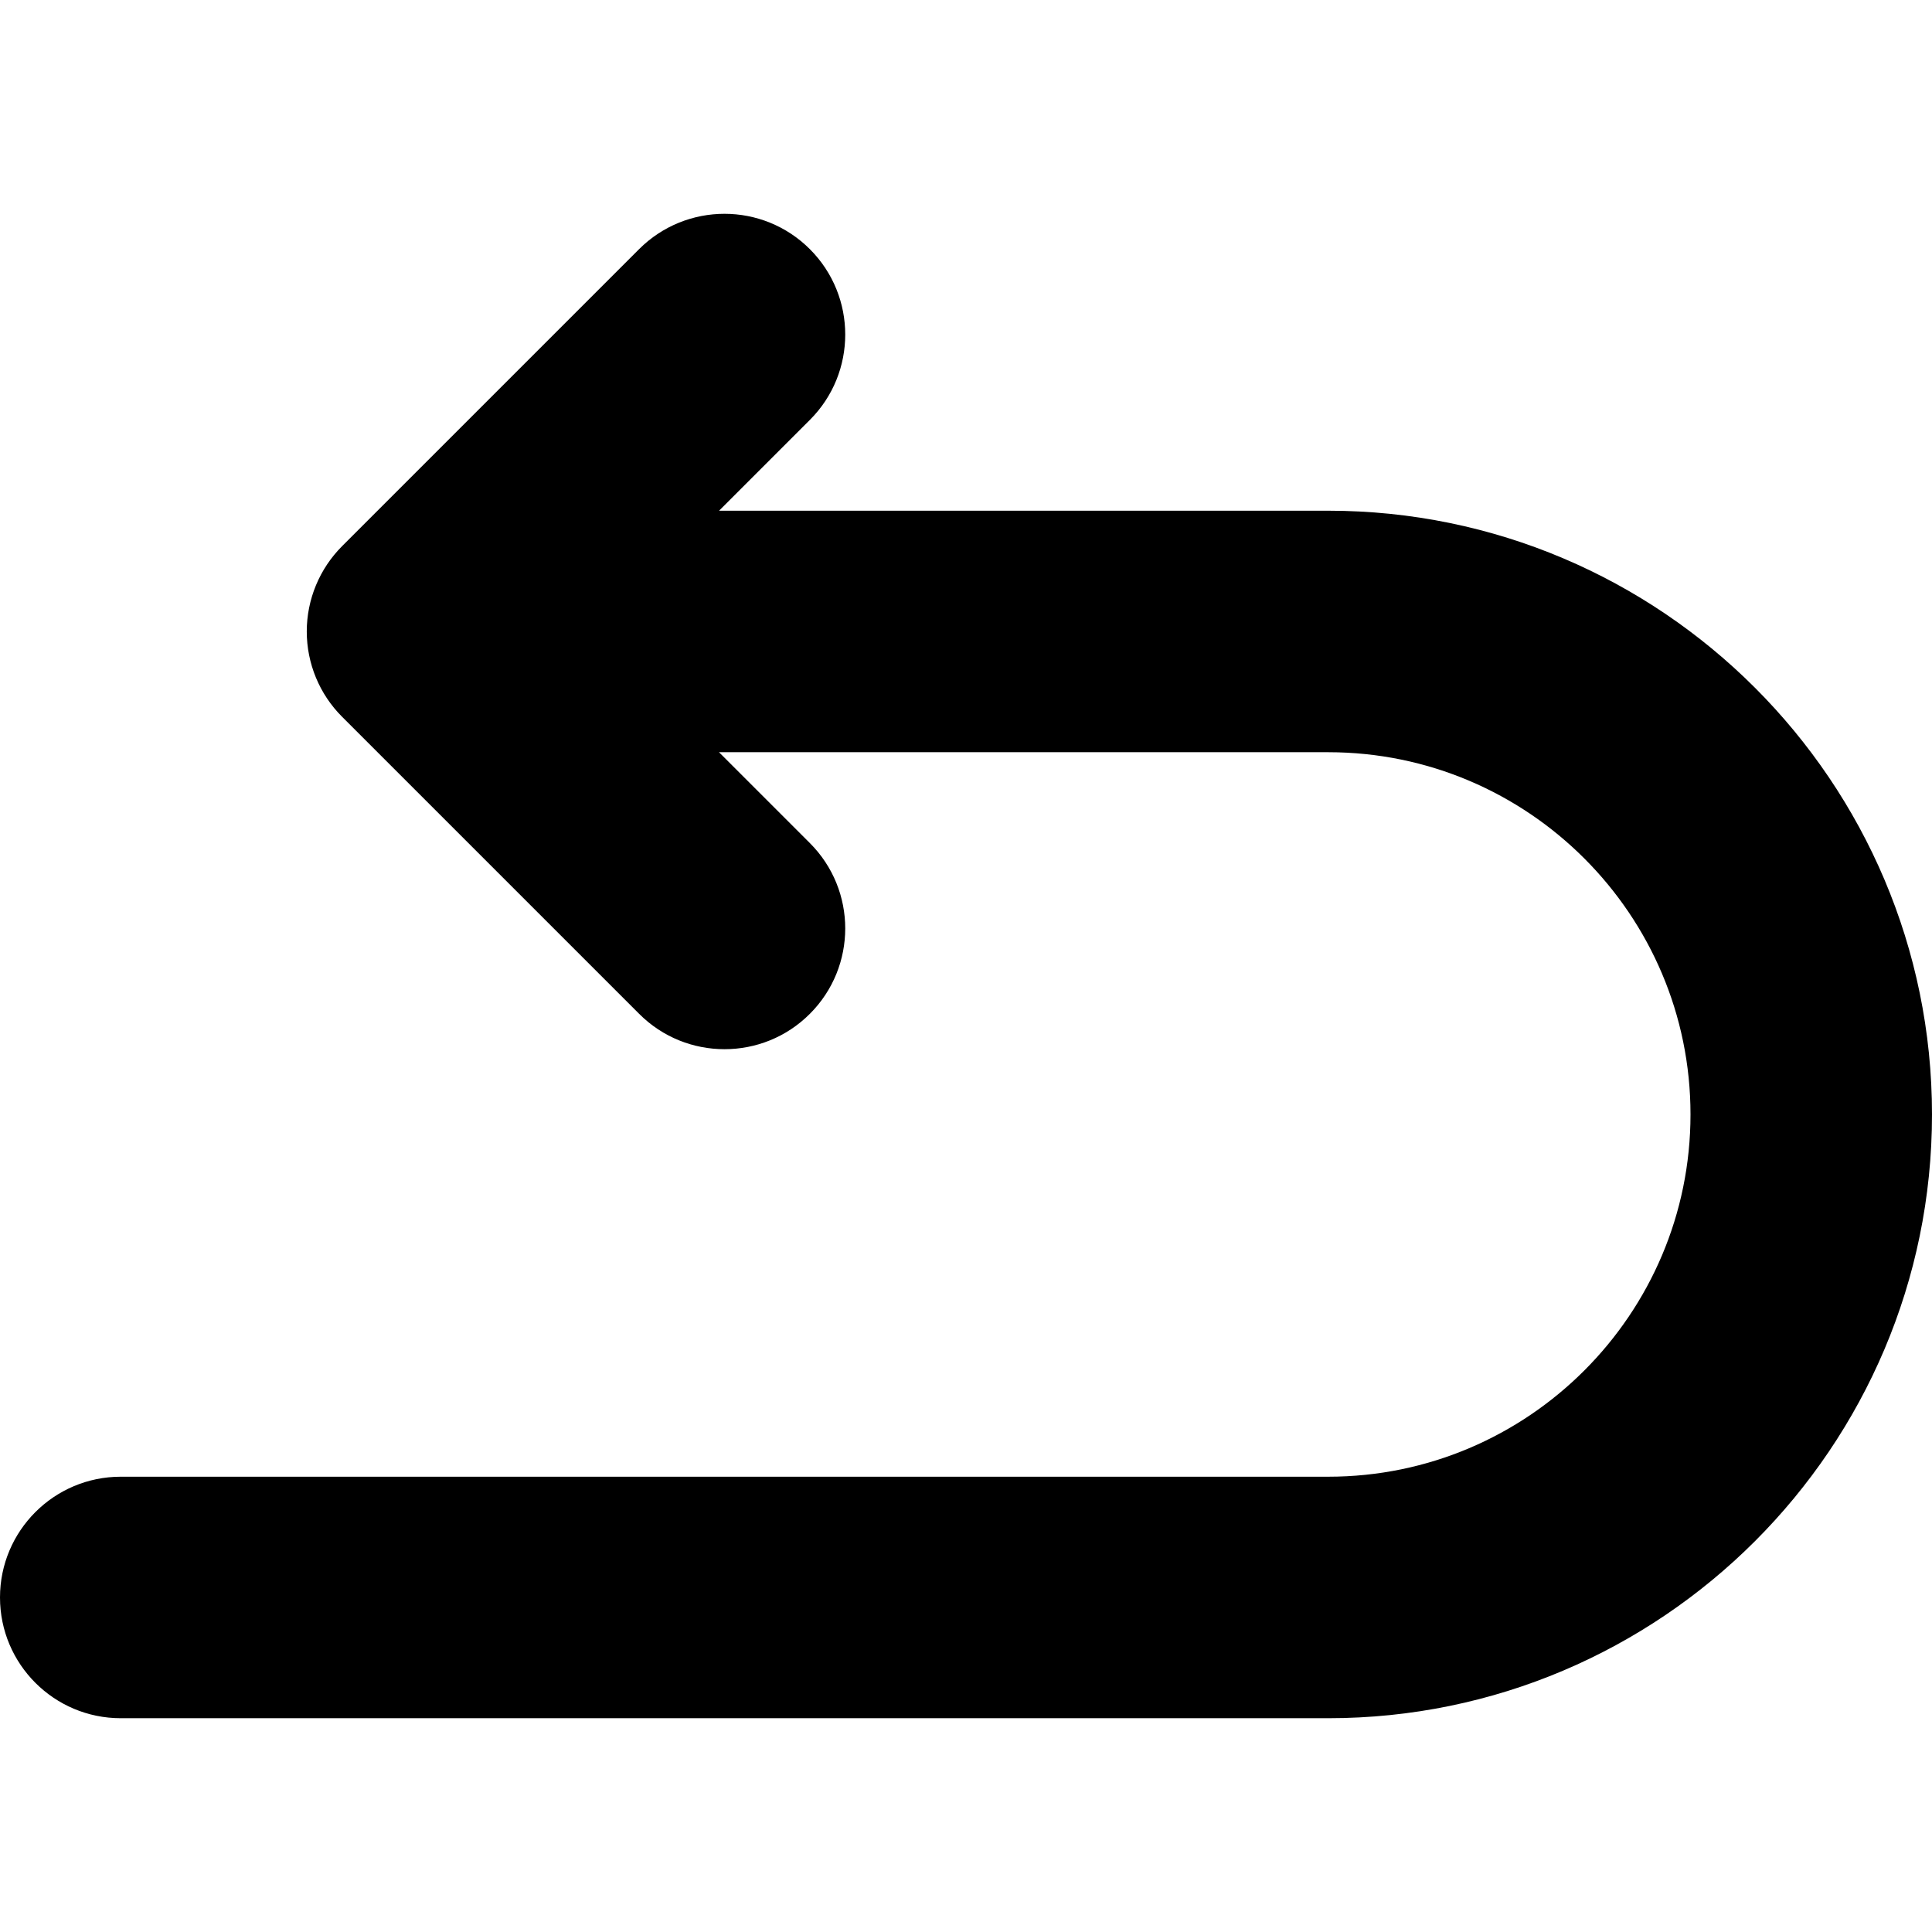 <svg id="Layer_1" enable-background="new 0 0 32 32" height="512" viewBox="0 0 32 32" width="512" xmlns="http://www.w3.org/2000/svg"><path d="m22 8.459h-10.09l1.504-1.504c.781-.78.781-2.047 0-2.828s-2.047-.781-2.829 0l-4.918 4.918c-.375.375-.586.884-.586 1.414s.21 1.039.586 1.414l4.919 4.919c.39.391.902.586 1.414.586s1.024-.195 1.414-.586c.781-.781.781-2.047 0-2.828l-1.505-1.505h10.091c3.309 0 6 2.691 6 6s-2.691 6-6 6h-20c-1.104 0-2 .896-2 2s.896 2 2 2h20c5.514 0 10-4.486 10-10s-4.486-10-10-10z"/></svg>